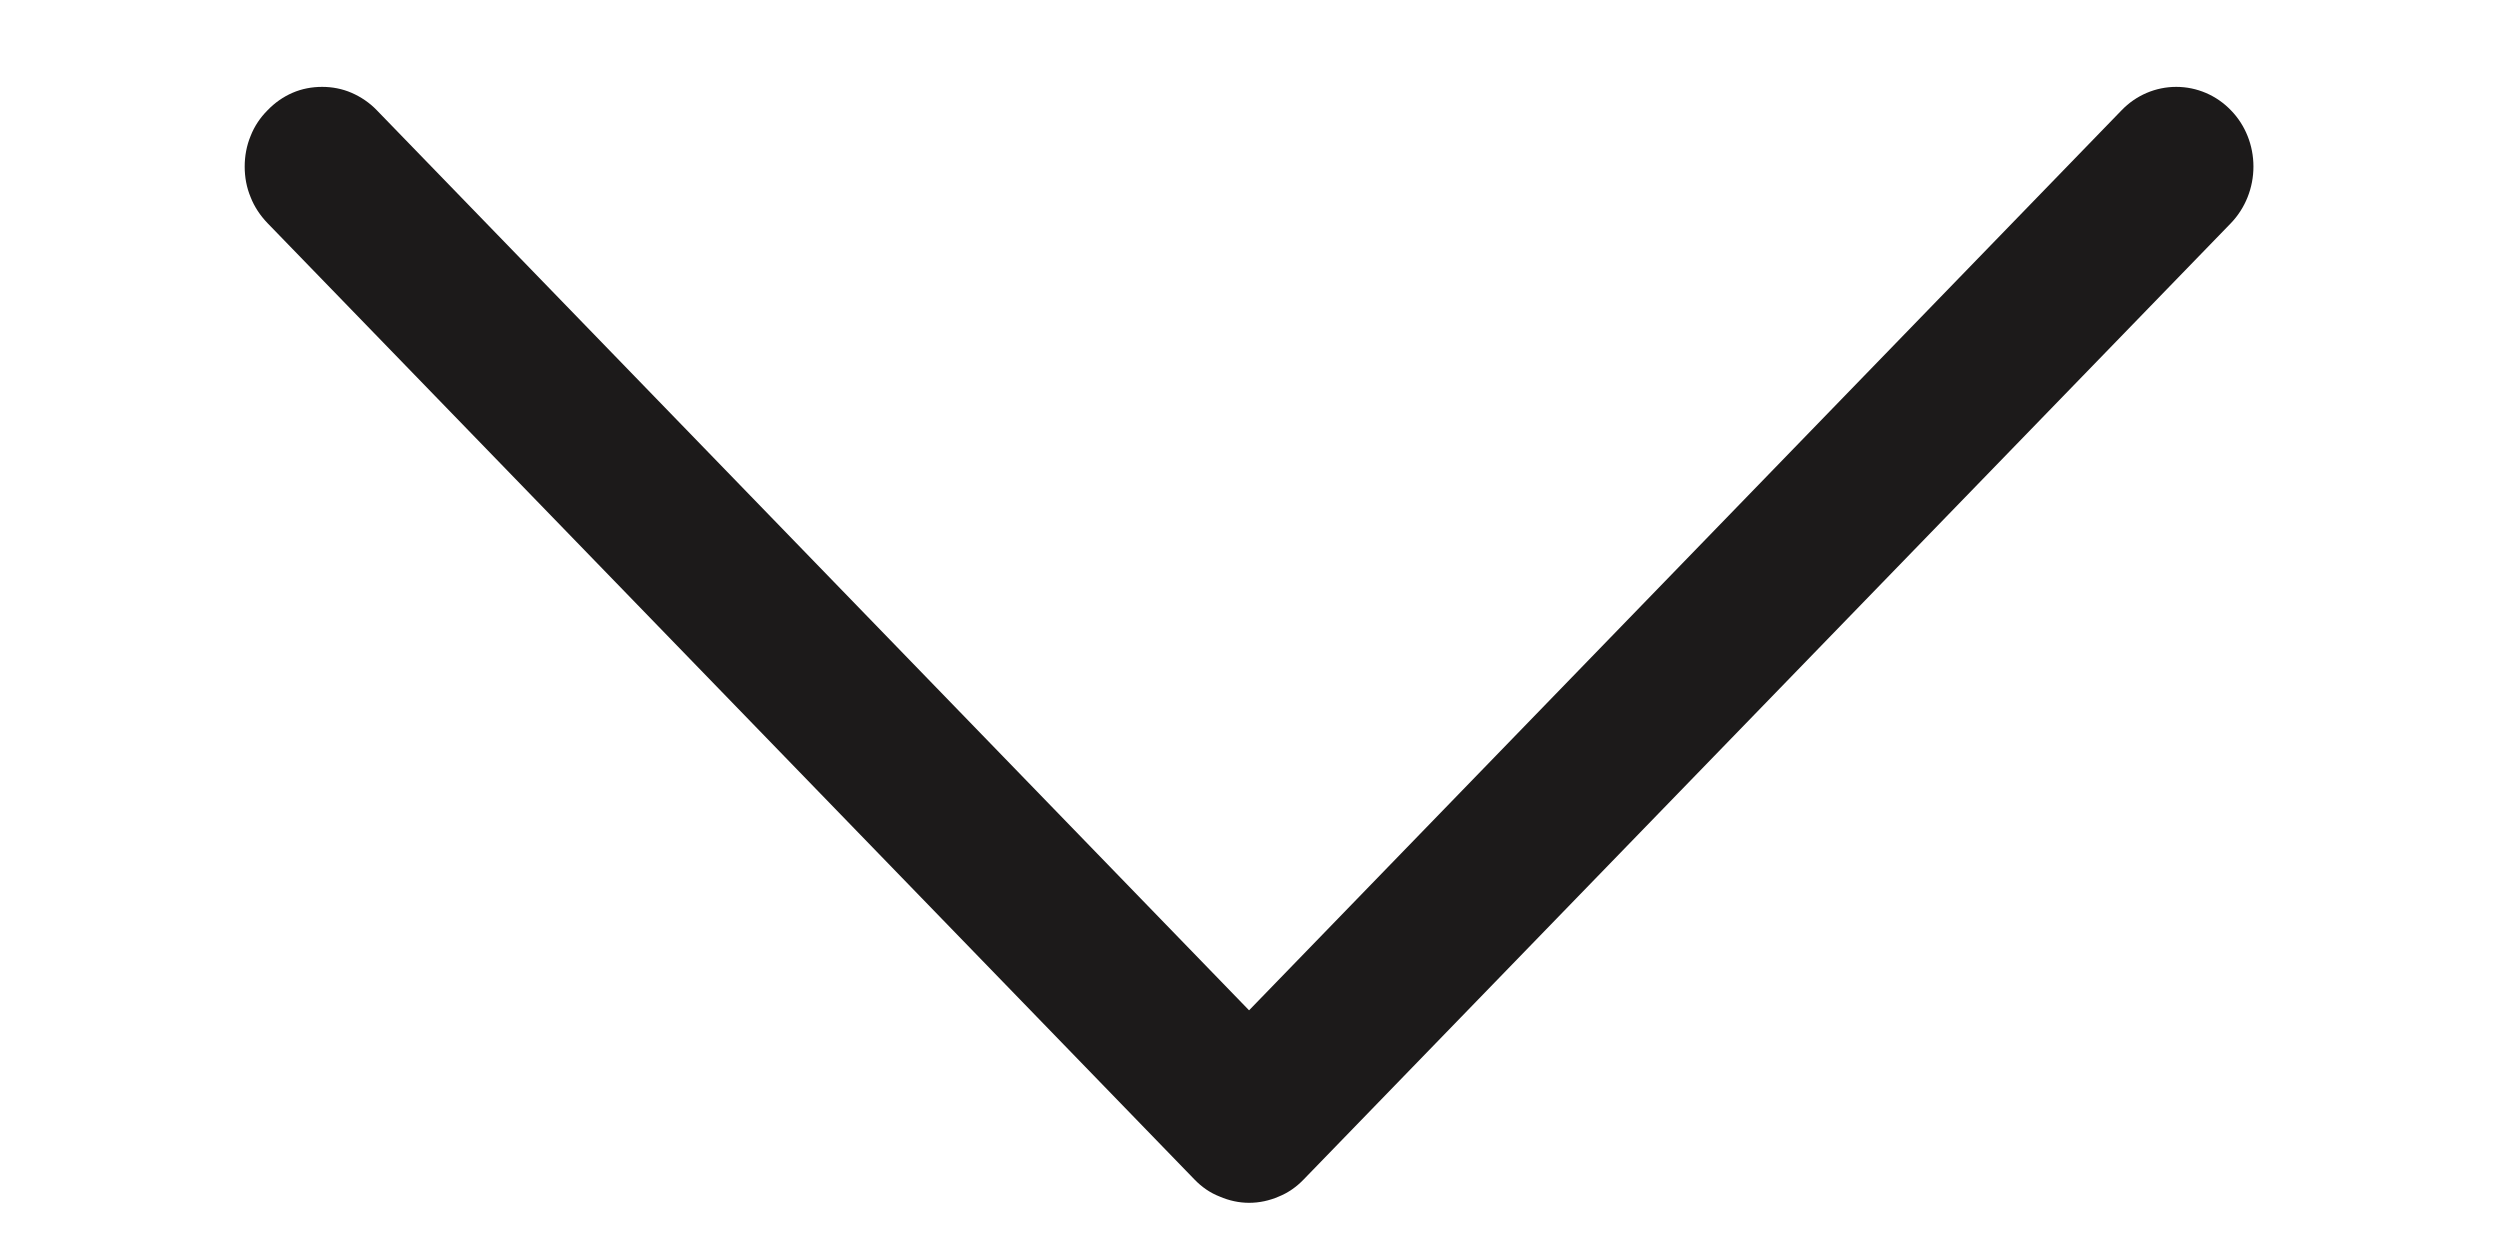 <svg width="8" height="4" viewBox="0 0 8 4" fill="none" xmlns="http://www.w3.org/2000/svg">
<path fill-rule="evenodd" clip-rule="evenodd" d="M0.856 0.353C0.879 0.329 0.906 0.31 0.936 0.297C0.966 0.284 0.998 0.278 1.031 0.278C1.063 0.278 1.095 0.284 1.125 0.297C1.155 0.31 1.183 0.329 1.206 0.353L3.997 3.233L6.789 0.353C6.835 0.305 6.898 0.278 6.964 0.278C7.03 0.278 7.093 0.305 7.139 0.353C7.185 0.4 7.211 0.465 7.211 0.533C7.211 0.601 7.185 0.666 7.139 0.714L4.172 3.774C4.149 3.798 4.122 3.817 4.092 3.829C4.062 3.842 4.03 3.849 3.997 3.849C3.965 3.849 3.933 3.842 3.903 3.829C3.872 3.817 3.845 3.798 3.822 3.774L0.856 0.714C0.833 0.69 0.814 0.662 0.802 0.631C0.789 0.6 0.783 0.567 0.783 0.533C0.783 0.5 0.789 0.466 0.802 0.435C0.814 0.404 0.833 0.376 0.856 0.353Z" fill="#1C1A1A"/>
</svg>
